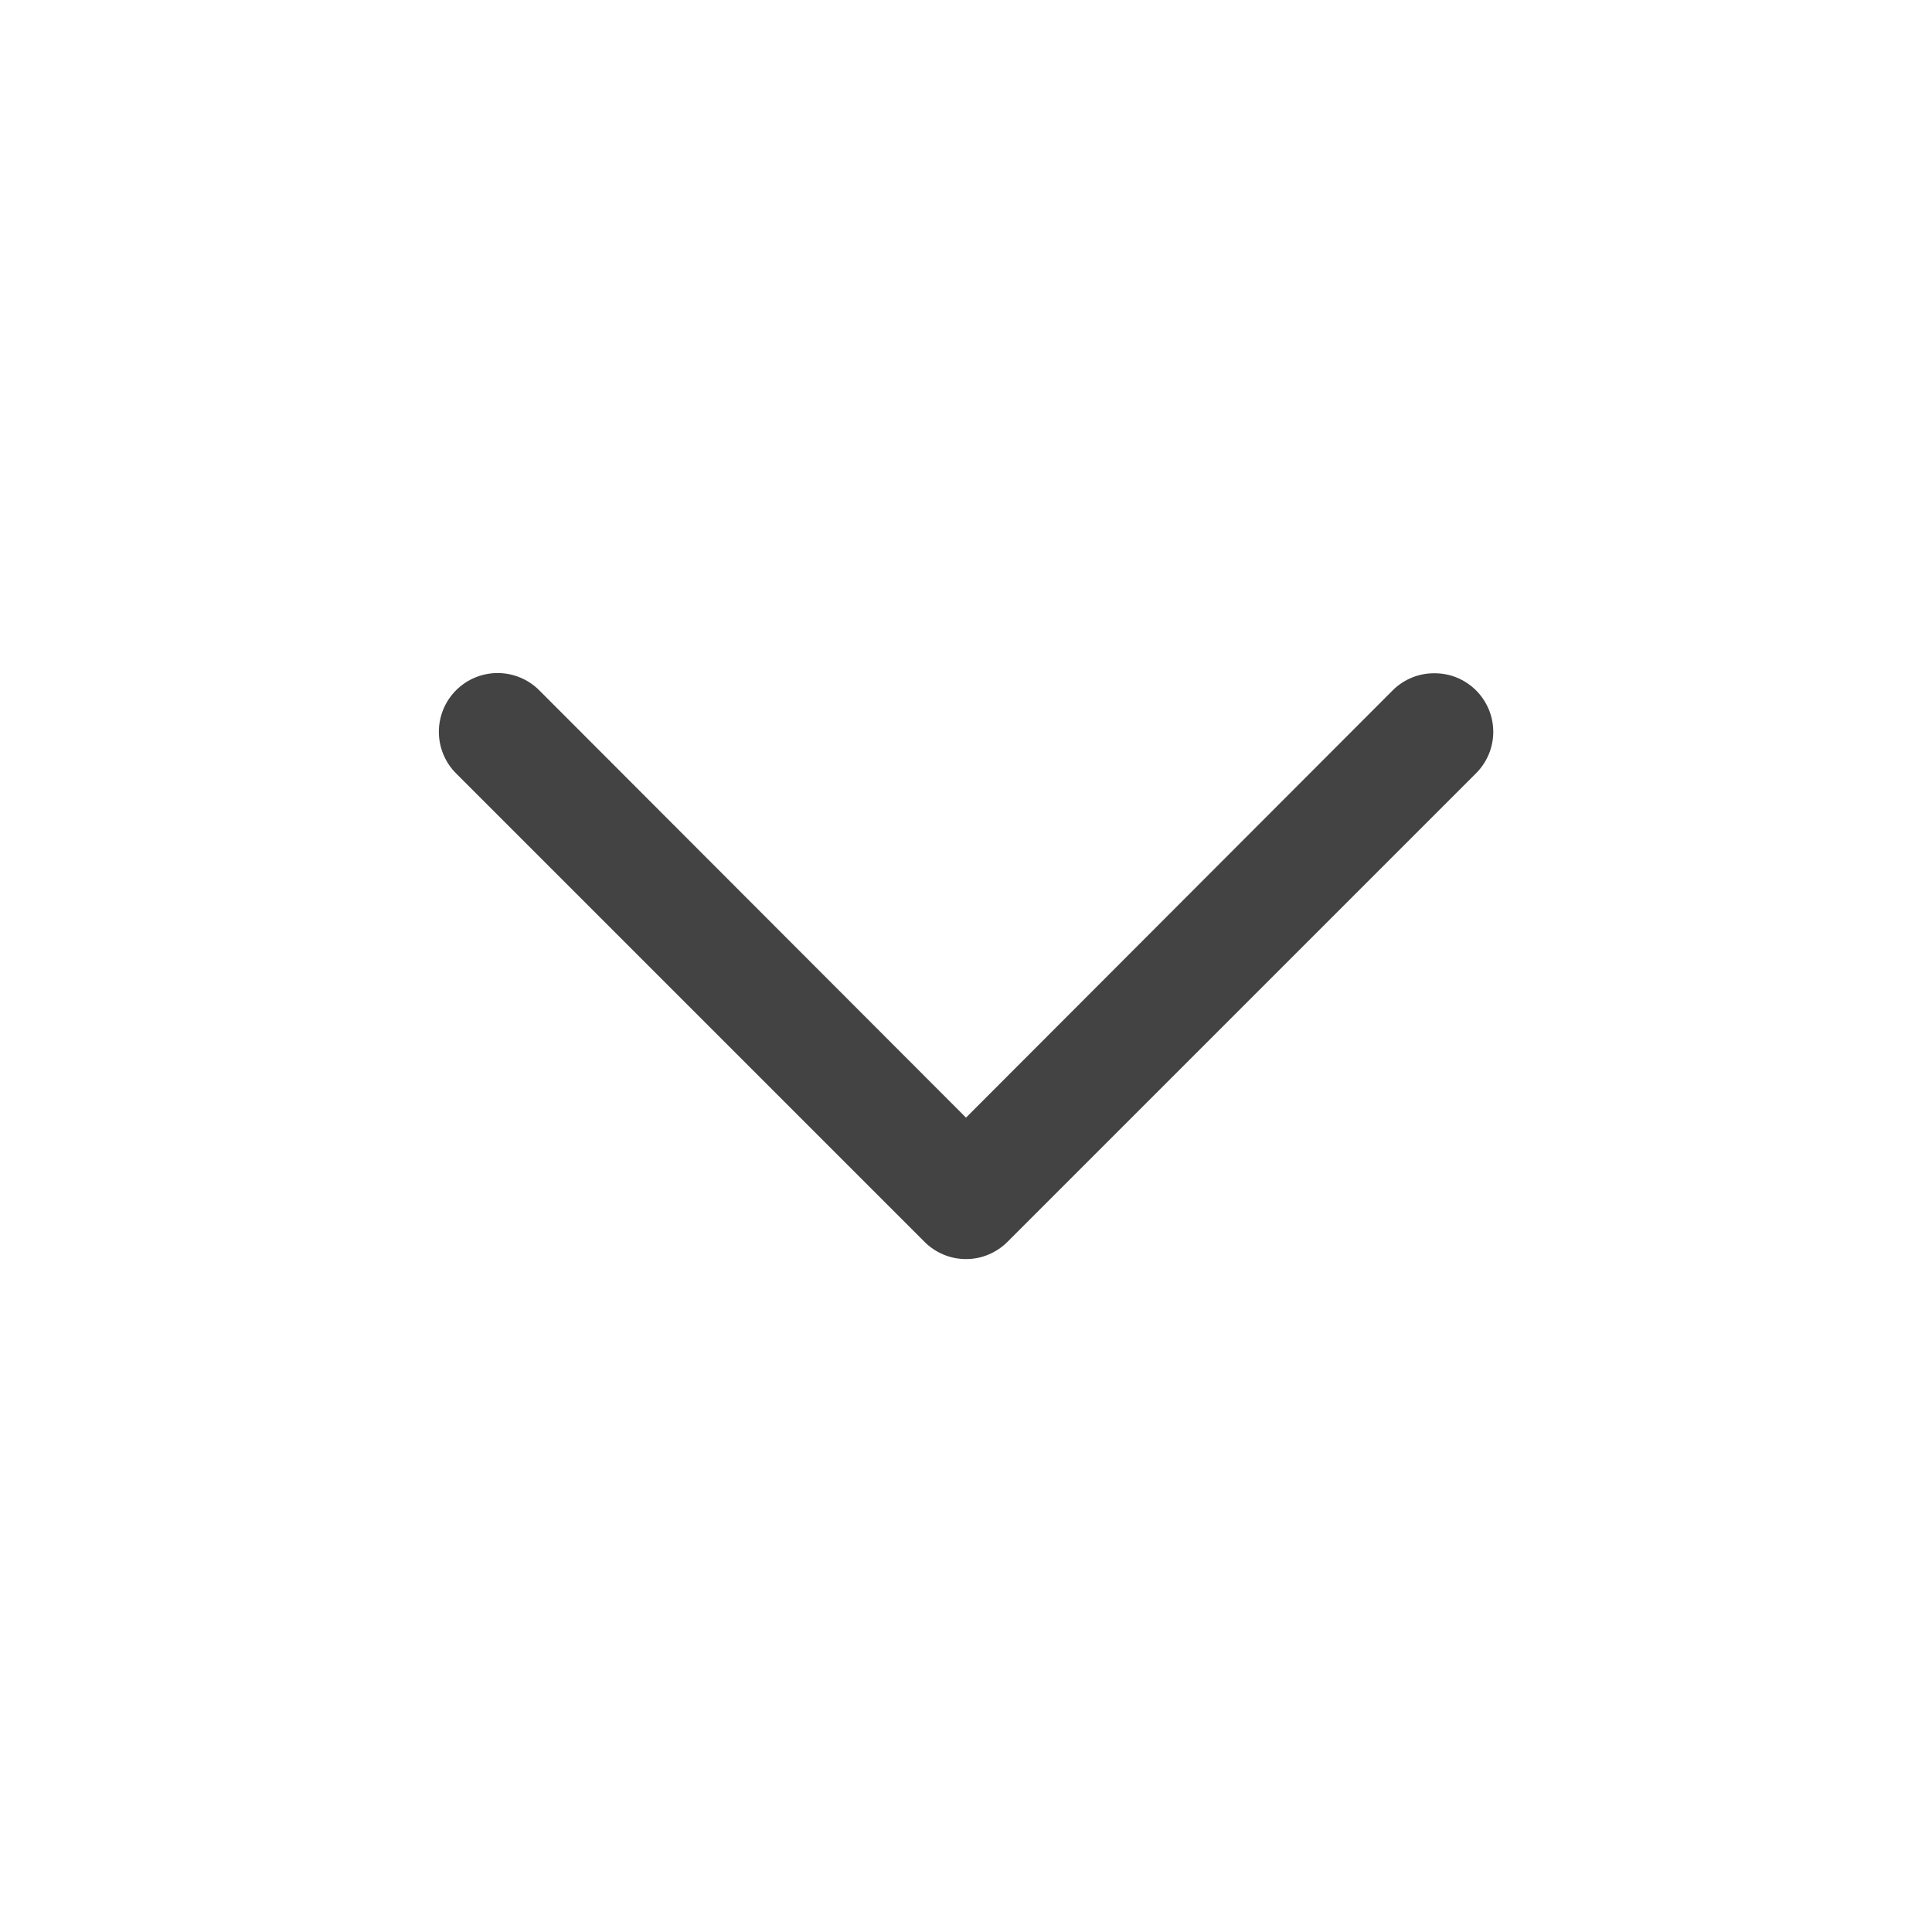 <svg width="33" height="33" viewBox="0 0 33 33" fill="none" xmlns="http://www.w3.org/2000/svg">
<g id="Frame" clip-path="url(#clip0_48_121)">
<g id="Layer 2">
<path id="Vector" d="M24.5 11.5C24.368 11.499 24.238 11.524 24.116 11.574C23.994 11.624 23.883 11.697 23.79 11.79L16.5 19.09L9.21 11.79C9.022 11.602 8.766 11.496 8.5 11.496C8.234 11.496 7.978 11.602 7.79 11.79C7.602 11.978 7.496 12.234 7.496 12.5C7.496 12.766 7.602 13.022 7.79 13.21L15.79 21.21C15.883 21.304 15.993 21.378 16.115 21.429C16.237 21.48 16.368 21.506 16.5 21.506C16.632 21.506 16.763 21.48 16.884 21.429C17.006 21.378 17.117 21.304 17.21 21.21L25.21 13.21C25.304 13.117 25.378 13.006 25.429 12.885C25.48 12.763 25.506 12.632 25.506 12.5C25.506 12.368 25.48 12.237 25.429 12.115C25.378 11.994 25.304 11.883 25.21 11.79C25.116 11.697 25.006 11.624 24.884 11.574C24.762 11.524 24.631 11.499 24.5 11.5Z" fill="#434343"/>
</g>
</g>
<defs>
<clipPath id="clip0_48_121">
<rect width="32" height="32" fill="white" transform="matrix(1 0 0 -1 0.5 32.5)"/>
</clipPath>
</defs>
</svg>
